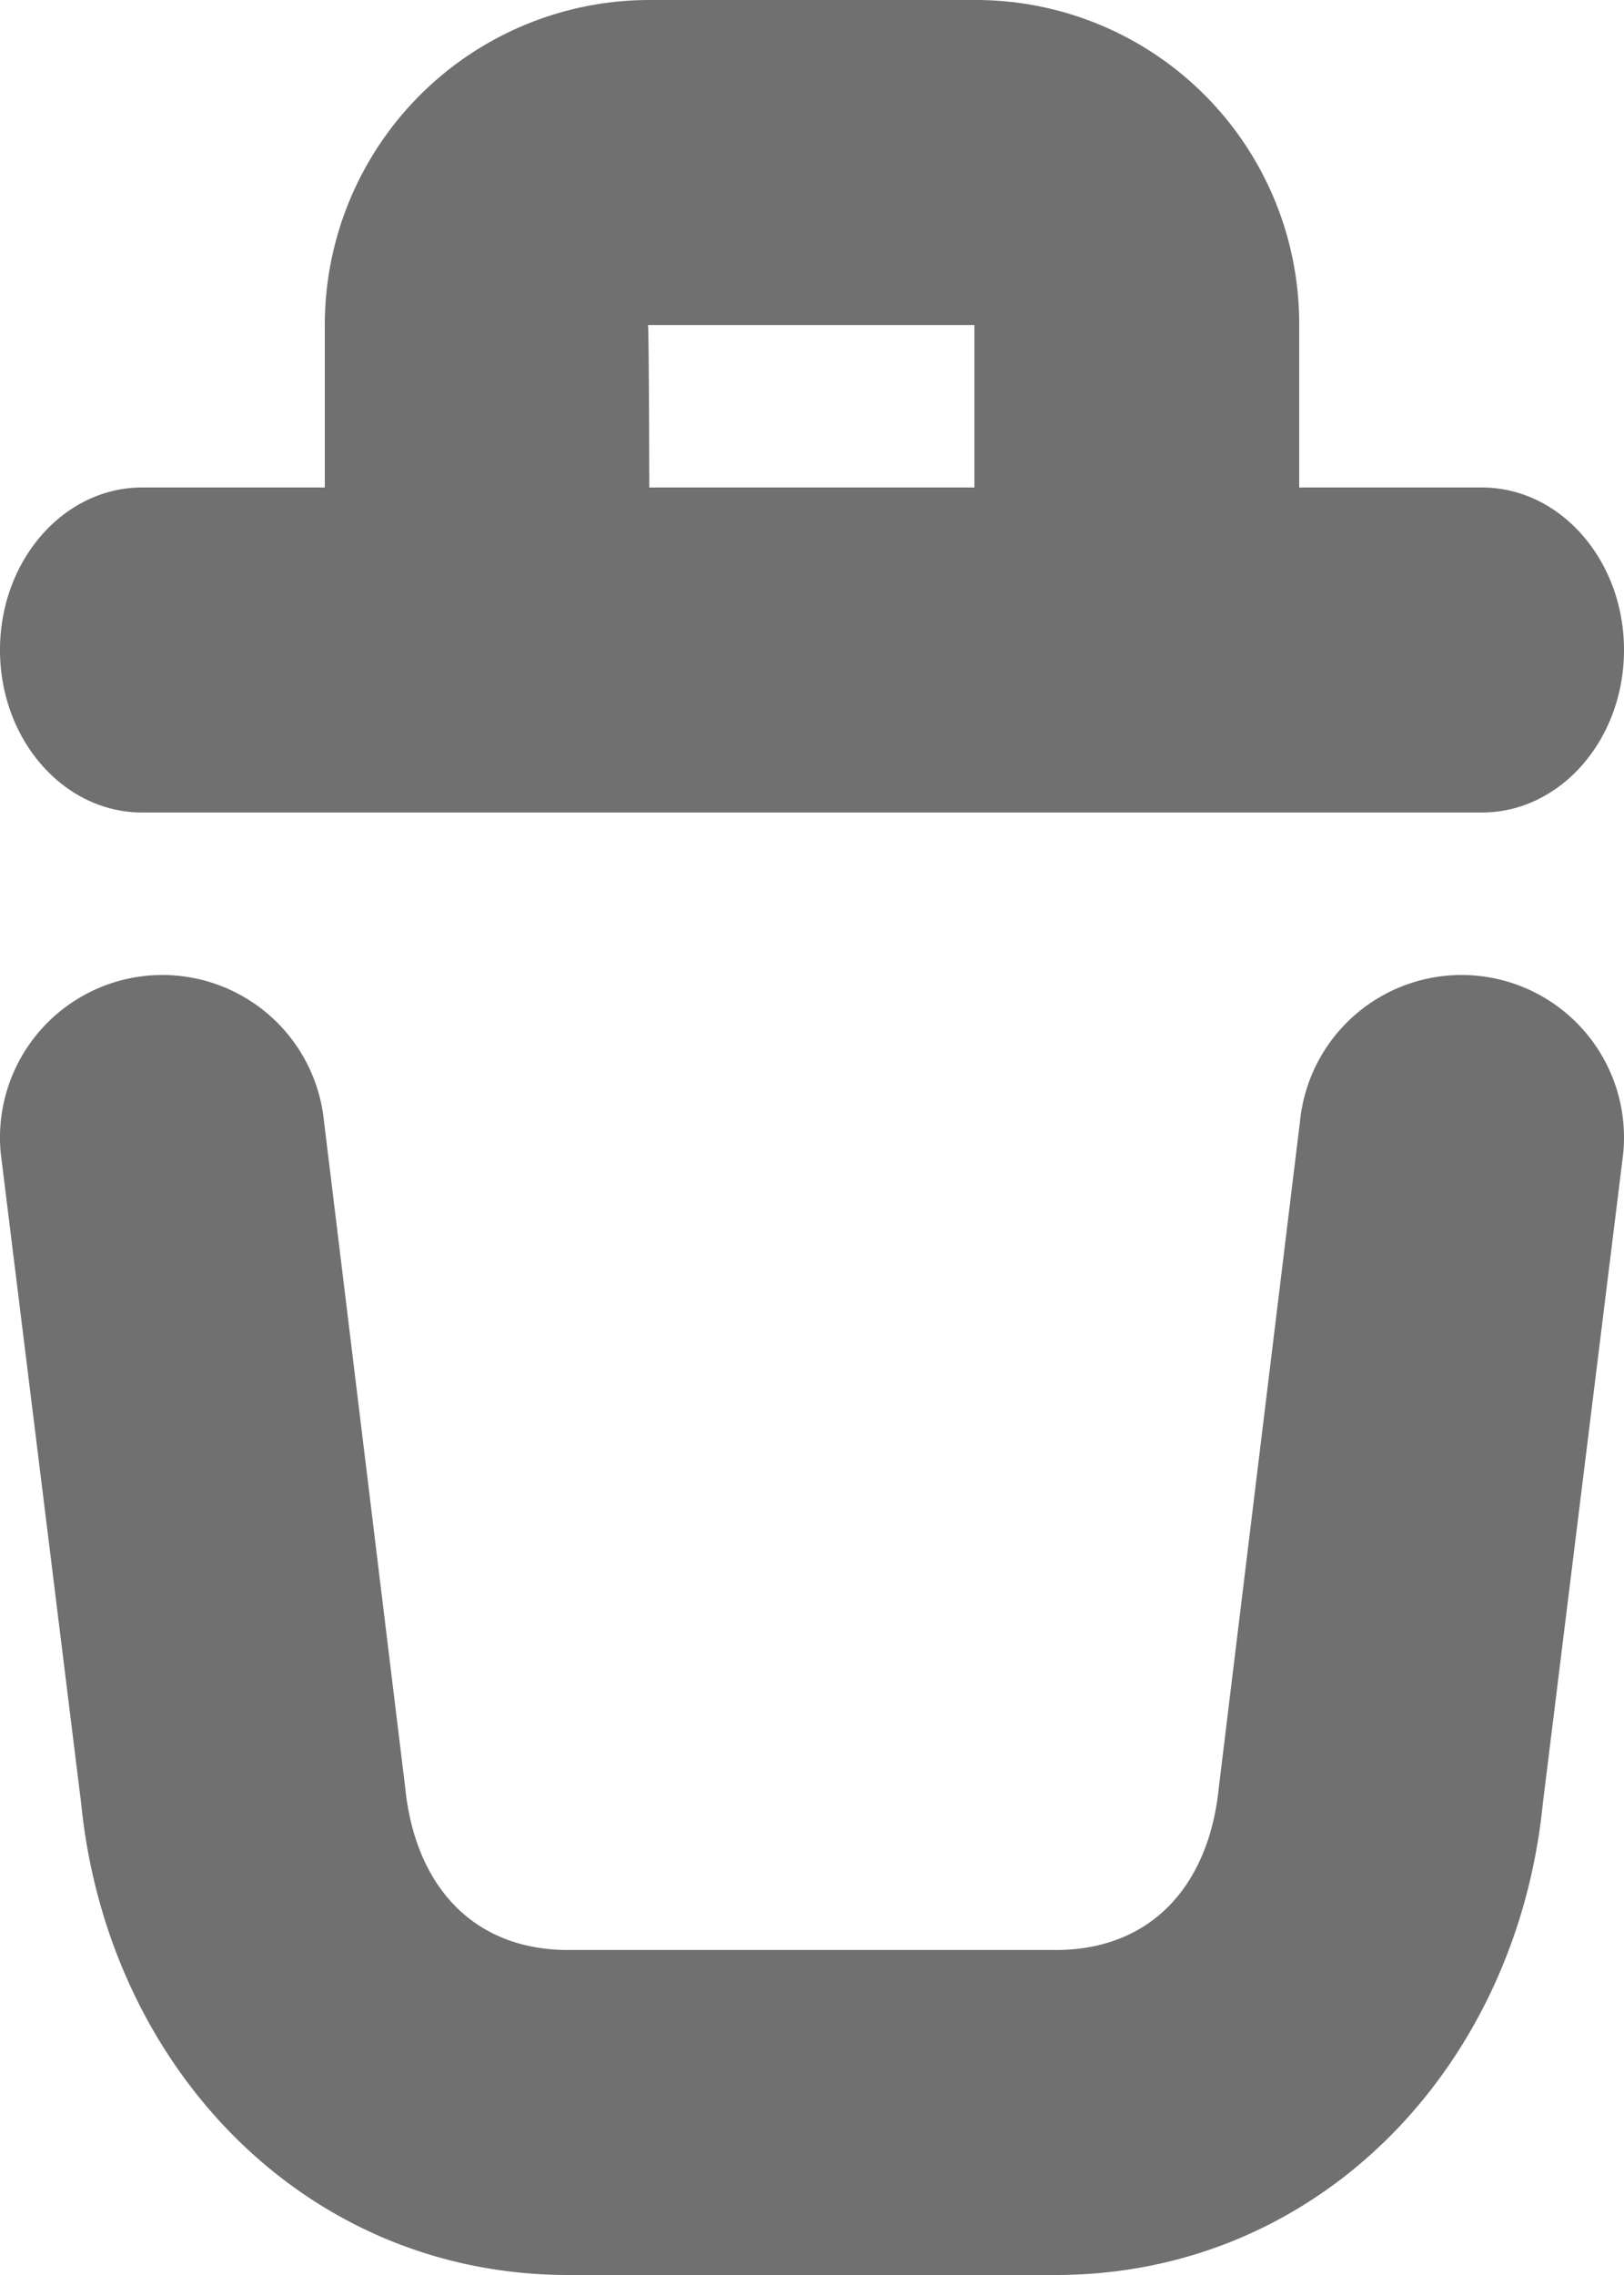 <svg xmlns="http://www.w3.org/2000/svg" width="10" height="14" fill="none"><path fill="currentColor" fill-opacity=".56" fill-rule="evenodd" d="M3.998 3H6V2H3.99c.004 0 .007.5.008 1zM8 3V1.999A1.992 1.992 0 006.01 0H3.99A2 2 0 002 1.999V3H.875C.392 3 0 3.448 0 4s.392 1 .875 1h8.25C9.608 5 10 4.552 10 4s-.392-1-.875-1H8zM.005 7.1l.495 4c.162 1.617 1.375 2.9 3 2.9h3c1.622 0 2.838-1.28 3-2.9l.495-4a1 1 0 10-1.99-.2l-.5 4.1c-.06.599-.412 1-1.005 1h-3c-.594 0-.945-.403-1.005-1l-.5-4.1a1 1 0 10-1.99.2z" clip-rule="evenodd"/></svg>